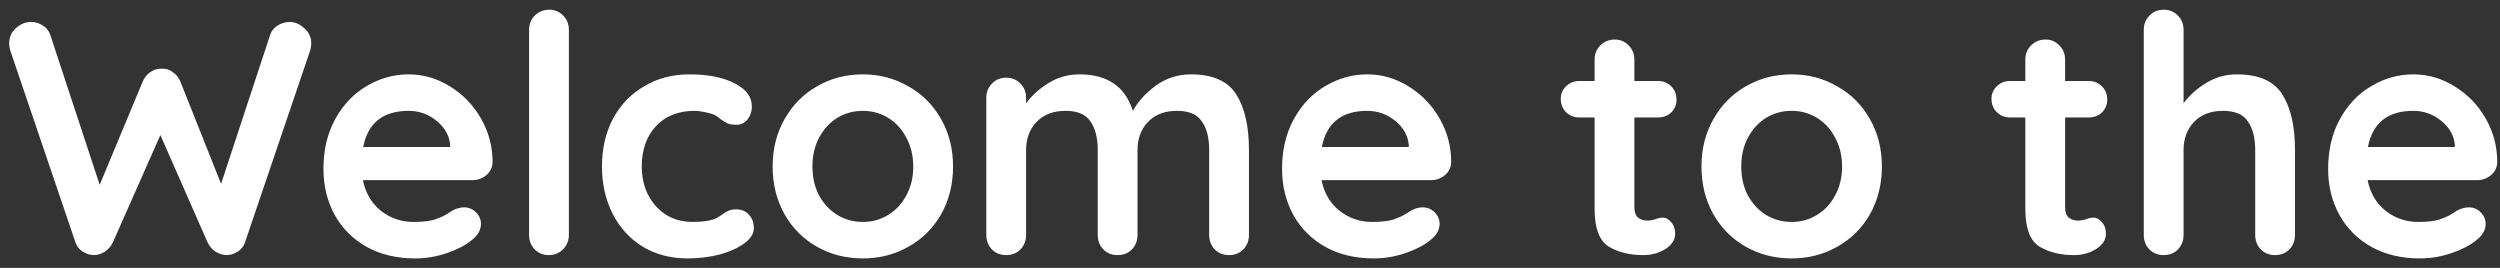 <svg width="196" height="21" viewBox="0 0 196 21" fill="none" xmlns="http://www.w3.org/2000/svg">
<rect x="0" y="0" width="196" height="21" fill="#333333" stroke="none"/>
<path d="M22.714 1.722C23.13 1.722 23.511 1.887 23.858 2.216C24.222 2.528 24.404 2.927 24.404 3.412C24.404 3.568 24.378 3.741 24.326 3.932L19.204 19.012C19.1 19.307 18.918 19.541 18.658 19.714C18.398 19.887 18.112 19.983 17.8 20C17.488 20 17.193 19.913 16.916 19.74C16.638 19.567 16.422 19.315 16.266 18.986L12.574 10.588L8.856 18.986C8.7 19.315 8.483 19.567 8.206 19.74C7.928 19.913 7.634 20 7.322 20C7.01 19.983 6.724 19.887 6.464 19.714C6.204 19.541 6.022 19.307 5.918 19.012L0.796 3.932C0.744 3.741 0.718 3.568 0.718 3.412C0.718 2.927 0.891 2.528 1.238 2.216C1.602 1.887 2 1.722 2.434 1.722C2.78 1.722 3.092 1.817 3.37 2.008C3.647 2.181 3.838 2.424 3.942 2.736L7.816 14.488L11.196 6.376C11.334 6.064 11.534 5.821 11.794 5.648C12.054 5.457 12.348 5.371 12.678 5.388C13.007 5.371 13.293 5.457 13.536 5.648C13.796 5.821 13.995 6.064 14.134 6.376L17.332 14.41L21.18 2.736C21.284 2.424 21.474 2.181 21.752 2.008C22.046 1.817 22.367 1.722 22.714 1.722ZM38.618 12.72C38.601 13.136 38.436 13.474 38.124 13.734C37.812 13.994 37.448 14.124 37.032 14.124H28.452C28.66 15.147 29.137 15.953 29.882 16.542C30.628 17.114 31.468 17.4 32.404 17.4C33.115 17.4 33.67 17.339 34.068 17.218C34.467 17.079 34.779 16.941 35.004 16.802C35.247 16.646 35.412 16.542 35.498 16.49C35.81 16.334 36.105 16.256 36.382 16.256C36.746 16.256 37.058 16.386 37.318 16.646C37.578 16.906 37.708 17.209 37.708 17.556C37.708 18.024 37.466 18.449 36.98 18.83C36.495 19.229 35.845 19.567 35.03 19.844C34.216 20.121 33.392 20.26 32.56 20.26C31.104 20.26 29.83 19.957 28.738 19.35C27.664 18.743 26.832 17.911 26.242 16.854C25.653 15.779 25.358 14.575 25.358 13.24C25.358 11.749 25.67 10.441 26.294 9.314C26.918 8.187 27.742 7.329 28.764 6.74C29.787 6.133 30.879 5.83 32.04 5.83C33.184 5.83 34.259 6.142 35.264 6.766C36.287 7.39 37.102 8.231 37.708 9.288C38.315 10.345 38.618 11.489 38.618 12.72ZM32.04 8.69C30.03 8.69 28.842 9.635 28.478 11.524H35.29V11.342C35.221 10.614 34.866 9.99 34.224 9.47C33.583 8.95 32.855 8.69 32.04 8.69ZM44.6 18.414C44.6 18.865 44.444 19.246 44.132 19.558C43.838 19.853 43.465 20 43.014 20C42.581 20 42.217 19.853 41.922 19.558C41.628 19.246 41.48 18.865 41.48 18.414V2.346C41.48 1.895 41.628 1.523 41.922 1.228C42.234 0.916 42.616 0.76 43.066 0.76C43.5 0.76 43.864 0.916 44.158 1.228C44.453 1.523 44.6 1.895 44.6 2.346V18.414ZM54.032 5.83C55.505 5.83 56.693 6.064 57.594 6.532C58.495 6.983 58.946 7.589 58.946 8.352C58.946 8.733 58.834 9.071 58.608 9.366C58.383 9.643 58.088 9.782 57.724 9.782C57.447 9.782 57.221 9.747 57.048 9.678C56.875 9.591 56.702 9.487 56.528 9.366C56.372 9.227 56.216 9.115 56.06 9.028C55.887 8.941 55.627 8.863 55.28 8.794C54.951 8.725 54.682 8.69 54.474 8.69C53.174 8.69 52.151 9.097 51.406 9.912C50.678 10.709 50.314 11.758 50.314 13.058C50.314 14.306 50.687 15.346 51.432 16.178C52.178 16.993 53.131 17.4 54.292 17.4C55.142 17.4 55.774 17.296 56.19 17.088C56.294 17.036 56.433 16.949 56.606 16.828C56.797 16.689 56.97 16.585 57.126 16.516C57.282 16.447 57.473 16.412 57.698 16.412C58.132 16.412 58.469 16.551 58.712 16.828C58.972 17.105 59.102 17.461 59.102 17.894C59.102 18.31 58.859 18.7 58.374 19.064C57.889 19.428 57.248 19.723 56.45 19.948C55.653 20.156 54.803 20.26 53.902 20.26C52.568 20.26 51.389 19.948 50.366 19.324C49.361 18.7 48.581 17.842 48.026 16.75C47.471 15.641 47.194 14.41 47.194 13.058C47.194 11.654 47.48 10.406 48.052 9.314C48.642 8.222 49.456 7.373 50.496 6.766C51.536 6.142 52.715 5.83 54.032 5.83ZM74.719 13.058C74.719 14.445 74.407 15.693 73.783 16.802C73.159 17.894 72.301 18.743 71.209 19.35C70.134 19.957 68.947 20.26 67.647 20.26C66.33 20.26 65.134 19.957 64.059 19.35C62.984 18.743 62.135 17.894 61.511 16.802C60.887 15.693 60.575 14.445 60.575 13.058C60.575 11.671 60.887 10.432 61.511 9.34C62.135 8.231 62.984 7.373 64.059 6.766C65.134 6.142 66.33 5.83 67.647 5.83C68.947 5.83 70.134 6.142 71.209 6.766C72.301 7.373 73.159 8.231 73.783 9.34C74.407 10.432 74.719 11.671 74.719 13.058ZM71.599 13.058C71.599 12.209 71.417 11.455 71.053 10.796C70.706 10.12 70.23 9.6 69.623 9.236C69.034 8.872 68.375 8.69 67.647 8.69C66.919 8.69 66.252 8.872 65.645 9.236C65.056 9.6 64.579 10.12 64.215 10.796C63.868 11.455 63.695 12.209 63.695 13.058C63.695 13.907 63.868 14.661 64.215 15.32C64.579 15.979 65.056 16.49 65.645 16.854C66.252 17.218 66.919 17.4 67.647 17.4C68.375 17.4 69.034 17.218 69.623 16.854C70.23 16.49 70.706 15.979 71.053 15.32C71.417 14.661 71.599 13.907 71.599 13.058ZM93.368 5.83C95.084 5.83 96.271 6.359 96.93 7.416C97.588 8.456 97.918 9.903 97.918 11.758V18.414C97.918 18.865 97.77 19.246 97.476 19.558C97.181 19.853 96.808 20 96.358 20C95.907 20 95.534 19.853 95.24 19.558C94.945 19.246 94.798 18.865 94.798 18.414V11.758C94.798 10.805 94.607 10.059 94.226 9.522C93.862 8.967 93.212 8.69 92.276 8.69C91.305 8.69 90.542 8.985 89.988 9.574C89.45 10.146 89.182 10.874 89.182 11.758V18.414C89.182 18.865 89.034 19.246 88.74 19.558C88.445 19.853 88.072 20 87.622 20C87.171 20 86.798 19.853 86.504 19.558C86.209 19.246 86.062 18.865 86.062 18.414V11.758C86.062 10.805 85.871 10.059 85.49 9.522C85.126 8.967 84.476 8.69 83.54 8.69C82.569 8.69 81.806 8.985 81.252 9.574C80.714 10.146 80.446 10.874 80.446 11.758V18.414C80.446 18.865 80.298 19.246 80.004 19.558C79.709 19.853 79.336 20 78.886 20C78.435 20 78.062 19.853 77.768 19.558C77.473 19.246 77.326 18.865 77.326 18.414V7.676C77.326 7.225 77.473 6.853 77.768 6.558C78.062 6.246 78.435 6.09 78.886 6.09C79.336 6.09 79.709 6.246 80.004 6.558C80.298 6.853 80.446 7.225 80.446 7.676V8.092C80.914 7.468 81.503 6.939 82.214 6.506C82.942 6.055 83.748 5.83 84.632 5.83C86.816 5.83 88.211 6.783 88.818 8.69C89.216 7.962 89.814 7.303 90.612 6.714C91.426 6.125 92.345 5.83 93.368 5.83ZM113.774 12.72C113.757 13.136 113.592 13.474 113.28 13.734C112.968 13.994 112.604 14.124 112.188 14.124H103.608C103.816 15.147 104.293 15.953 105.038 16.542C105.784 17.114 106.624 17.4 107.56 17.4C108.271 17.4 108.826 17.339 109.224 17.218C109.623 17.079 109.935 16.941 110.16 16.802C110.403 16.646 110.568 16.542 110.654 16.49C110.966 16.334 111.261 16.256 111.538 16.256C111.902 16.256 112.214 16.386 112.474 16.646C112.734 16.906 112.864 17.209 112.864 17.556C112.864 18.024 112.622 18.449 112.136 18.83C111.651 19.229 111.001 19.567 110.186 19.844C109.372 20.121 108.548 20.26 107.716 20.26C106.26 20.26 104.986 19.957 103.894 19.35C102.82 18.743 101.988 17.911 101.398 16.854C100.809 15.779 100.514 14.575 100.514 13.24C100.514 11.749 100.826 10.441 101.45 9.314C102.074 8.187 102.898 7.329 103.92 6.74C104.943 6.133 106.035 5.83 107.196 5.83C108.34 5.83 109.415 6.142 110.42 6.766C111.443 7.39 112.258 8.231 112.864 9.288C113.471 10.345 113.774 11.489 113.774 12.72ZM107.196 8.69C105.186 8.69 103.998 9.635 103.634 11.524H110.446V11.342C110.377 10.614 110.022 9.99 109.38 9.47C108.739 8.95 108.011 8.69 107.196 8.69ZM130.372 17.062C130.614 17.062 130.831 17.183 131.022 17.426C131.23 17.651 131.334 17.955 131.334 18.336C131.334 18.804 131.074 19.203 130.554 19.532C130.051 19.844 129.479 20 128.838 20C127.763 20 126.853 19.775 126.108 19.324C125.38 18.856 125.016 17.877 125.016 16.386V9.21H123.82C123.404 9.21 123.057 9.071 122.78 8.794C122.502 8.517 122.364 8.17 122.364 7.754C122.364 7.355 122.502 7.026 122.78 6.766C123.057 6.489 123.404 6.35 123.82 6.35H125.016V4.686C125.016 4.235 125.163 3.863 125.458 3.568C125.77 3.256 126.151 3.1 126.602 3.1C127.035 3.1 127.399 3.256 127.694 3.568C127.988 3.863 128.136 4.235 128.136 4.686V6.35H129.982C130.398 6.35 130.744 6.489 131.022 6.766C131.299 7.043 131.438 7.39 131.438 7.806C131.438 8.205 131.299 8.543 131.022 8.82C130.744 9.08 130.398 9.21 129.982 9.21H128.136V16.256C128.136 16.62 128.231 16.889 128.422 17.062C128.612 17.218 128.872 17.296 129.202 17.296C129.34 17.296 129.531 17.261 129.774 17.192C129.982 17.105 130.181 17.062 130.372 17.062ZM147.539 13.058C147.539 14.445 147.227 15.693 146.603 16.802C145.979 17.894 145.121 18.743 144.029 19.35C142.955 19.957 141.767 20.26 140.467 20.26C139.15 20.26 137.954 19.957 136.879 19.35C135.805 18.743 134.955 17.894 134.331 16.802C133.707 15.693 133.395 14.445 133.395 13.058C133.395 11.671 133.707 10.432 134.331 9.34C134.955 8.231 135.805 7.373 136.879 6.766C137.954 6.142 139.15 5.83 140.467 5.83C141.767 5.83 142.955 6.142 144.029 6.766C145.121 7.373 145.979 8.231 146.603 9.34C147.227 10.432 147.539 11.671 147.539 13.058ZM144.419 13.058C144.419 12.209 144.237 11.455 143.873 10.796C143.527 10.12 143.05 9.6 142.443 9.236C141.854 8.872 141.195 8.69 140.467 8.69C139.739 8.69 139.072 8.872 138.465 9.236C137.876 9.6 137.399 10.12 137.035 10.796C136.689 11.455 136.515 12.209 136.515 13.058C136.515 13.907 136.689 14.661 137.035 15.32C137.399 15.979 137.876 16.49 138.465 16.854C139.072 17.218 139.739 17.4 140.467 17.4C141.195 17.4 141.854 17.218 142.443 16.854C143.05 16.49 143.527 15.979 143.873 15.32C144.237 14.661 144.419 13.907 144.419 13.058ZM164.141 17.062C164.384 17.062 164.6 17.183 164.791 17.426C164.999 17.651 165.103 17.955 165.103 18.336C165.103 18.804 164.843 19.203 164.323 19.532C163.82 19.844 163.248 20 162.607 20C161.532 20 160.622 19.775 159.877 19.324C159.149 18.856 158.785 17.877 158.785 16.386V9.21H157.589C157.173 9.21 156.826 9.071 156.549 8.794C156.272 8.517 156.133 8.17 156.133 7.754C156.133 7.355 156.272 7.026 156.549 6.766C156.826 6.489 157.173 6.35 157.589 6.35H158.785V4.686C158.785 4.235 158.932 3.863 159.227 3.568C159.539 3.256 159.92 3.1 160.371 3.1C160.804 3.1 161.168 3.256 161.463 3.568C161.758 3.863 161.905 4.235 161.905 4.686V6.35H163.751C164.167 6.35 164.514 6.489 164.791 6.766C165.068 7.043 165.207 7.39 165.207 7.806C165.207 8.205 165.068 8.543 164.791 8.82C164.514 9.08 164.167 9.21 163.751 9.21H161.905V16.256C161.905 16.62 162 16.889 162.191 17.062C162.382 17.218 162.642 17.296 162.971 17.296C163.11 17.296 163.3 17.261 163.543 17.192C163.751 17.105 163.95 17.062 164.141 17.062ZM175.378 5.83C177.094 5.83 178.281 6.359 178.94 7.416C179.599 8.456 179.928 9.903 179.928 11.758V18.414C179.928 18.865 179.781 19.246 179.486 19.558C179.191 19.853 178.819 20 178.368 20C177.917 20 177.545 19.853 177.25 19.558C176.955 19.246 176.808 18.865 176.808 18.414V11.758C176.808 10.805 176.617 10.059 176.236 9.522C175.872 8.967 175.222 8.69 174.286 8.69C173.315 8.69 172.553 8.985 171.998 9.574C171.461 10.146 171.192 10.874 171.192 11.758V18.414C171.192 18.865 171.045 19.246 170.75 19.558C170.455 19.853 170.083 20 169.632 20C169.181 20 168.809 19.853 168.514 19.558C168.219 19.246 168.072 18.865 168.072 18.414V2.346C168.072 1.895 168.219 1.523 168.514 1.228C168.809 0.916 169.181 0.76 169.632 0.76C170.083 0.76 170.455 0.916 170.75 1.228C171.045 1.523 171.192 1.895 171.192 2.346V8.092C171.66 7.468 172.249 6.939 172.96 6.506C173.688 6.055 174.494 5.83 175.378 5.83ZM195.786 12.72C195.769 13.136 195.604 13.474 195.292 13.734C194.98 13.994 194.616 14.124 194.2 14.124H185.62C185.828 15.147 186.305 15.953 187.05 16.542C187.796 17.114 188.636 17.4 189.572 17.4C190.283 17.4 190.838 17.339 191.236 17.218C191.635 17.079 191.947 16.941 192.172 16.802C192.415 16.646 192.58 16.542 192.666 16.49C192.978 16.334 193.273 16.256 193.55 16.256C193.914 16.256 194.226 16.386 194.486 16.646C194.746 16.906 194.876 17.209 194.876 17.556C194.876 18.024 194.634 18.449 194.148 18.83C193.663 19.229 193.013 19.567 192.198 19.844C191.384 20.121 190.56 20.26 189.728 20.26C188.272 20.26 186.998 19.957 185.906 19.35C184.832 18.743 184 17.911 183.41 16.854C182.821 15.779 182.526 14.575 182.526 13.24C182.526 11.749 182.838 10.441 183.462 9.314C184.086 8.187 184.91 7.329 185.932 6.74C186.955 6.133 188.047 5.83 189.208 5.83C190.352 5.83 191.427 6.142 192.432 6.766C193.455 7.39 194.27 8.231 194.876 9.288C195.483 10.345 195.786 11.489 195.786 12.72ZM189.208 8.69C187.198 8.69 186.01 9.635 185.646 11.524H192.458V11.342C192.389 10.614 192.034 9.99 191.392 9.47C190.751 8.95 190.023 8.69 189.208 8.69Z" fill="white"/>
</svg>
